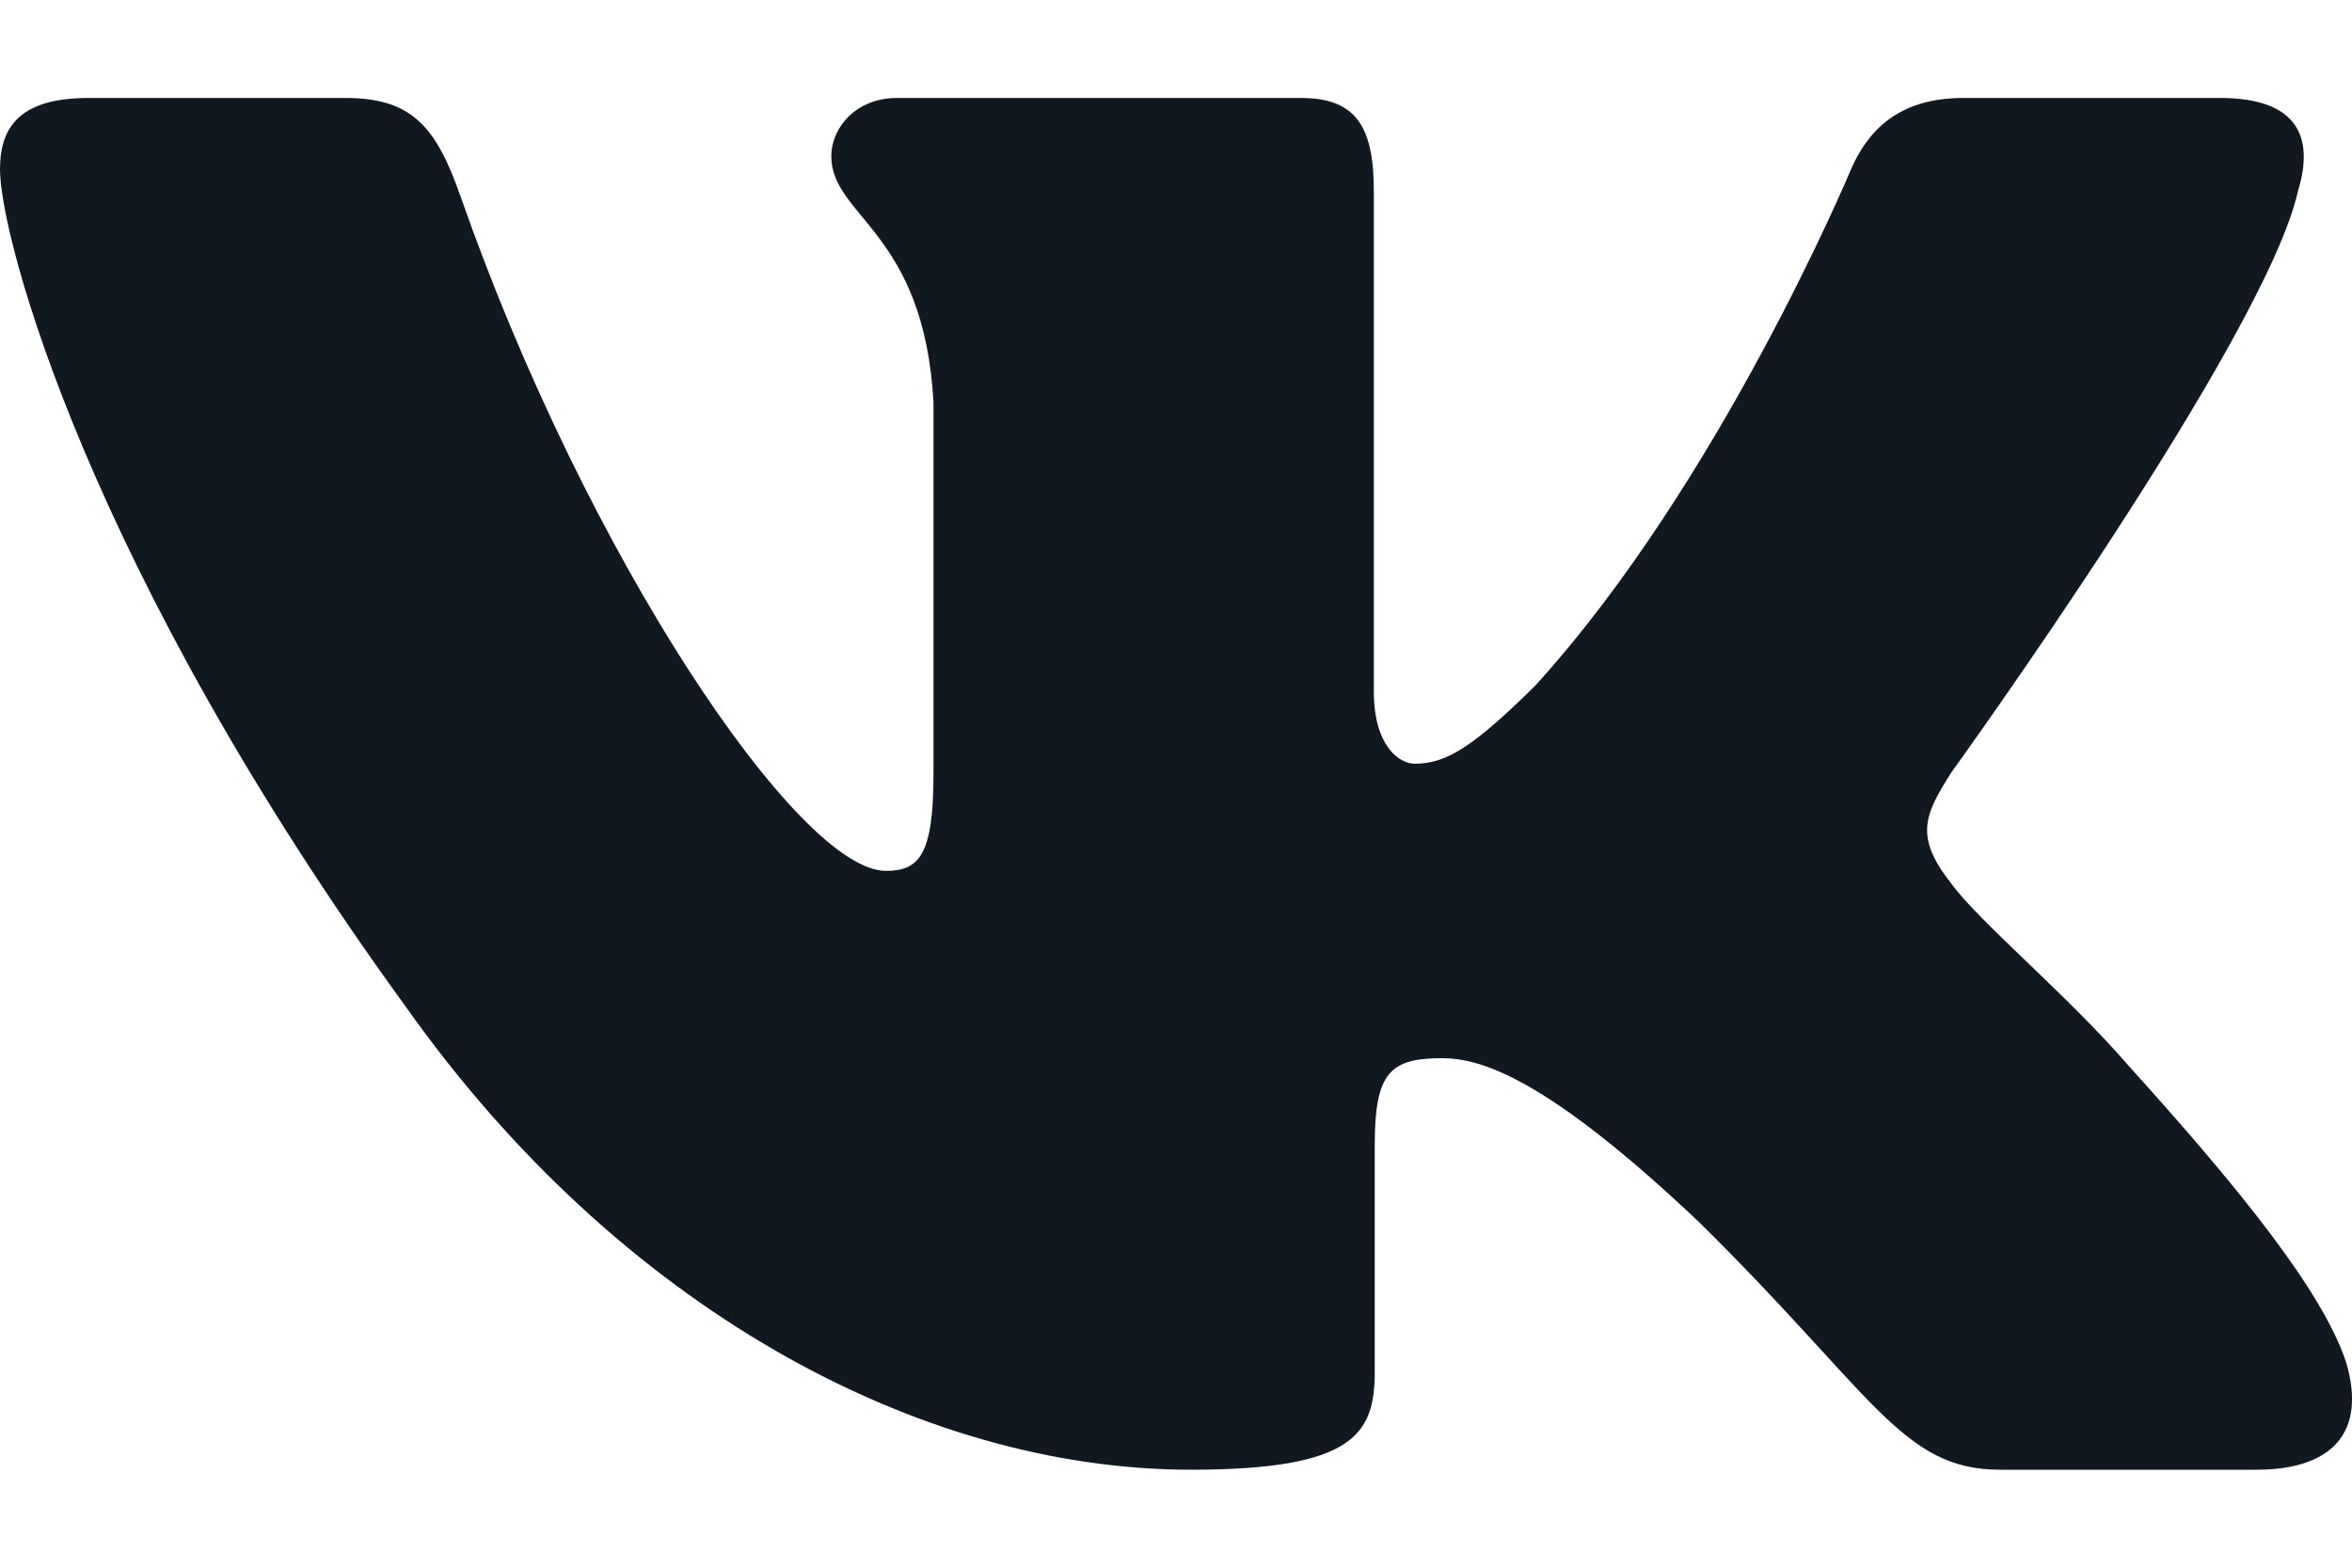 <svg width="18" height="12" viewBox="0 0 18 12" fill="none" xmlns="http://www.w3.org/2000/svg">
<path fill-rule="evenodd" clip-rule="evenodd" d="M17.587 1.461C17.712 1.052 17.587 0.75 16.991 0.75H15.023C14.521 0.75 14.29 1.01 14.165 1.298C14.165 1.298 13.164 3.695 11.746 5.252C11.287 5.703 11.078 5.846 10.828 5.846C10.703 5.846 10.514 5.703 10.514 5.293V1.461C10.514 0.969 10.376 0.75 9.959 0.75H6.863C6.551 0.75 6.362 0.978 6.362 1.195C6.362 1.661 7.072 1.768 7.144 3.079V5.928C7.144 6.553 7.03 6.666 6.779 6.666C6.112 6.666 4.488 4.258 3.524 1.502C3.337 0.966 3.148 0.75 2.645 0.75H0.675C0.113 0.75 0 1.01 0 1.298C0 1.809 0.667 4.35 3.109 7.711C4.736 10.006 7.027 11.25 9.115 11.25C10.367 11.25 10.521 10.974 10.521 10.498V8.763C10.521 8.21 10.639 8.1 11.036 8.1C11.329 8.1 11.829 8.244 12.998 9.35C14.332 10.662 14.552 11.25 15.304 11.25H17.273C17.835 11.25 18.117 10.974 17.955 10.428C17.776 9.885 17.139 9.097 16.294 8.162C15.835 7.629 15.146 7.055 14.937 6.768C14.645 6.4 14.729 6.236 14.937 5.908C14.937 5.908 17.337 2.588 17.587 1.461H17.587Z" fill="#12181F"/>
</svg>
